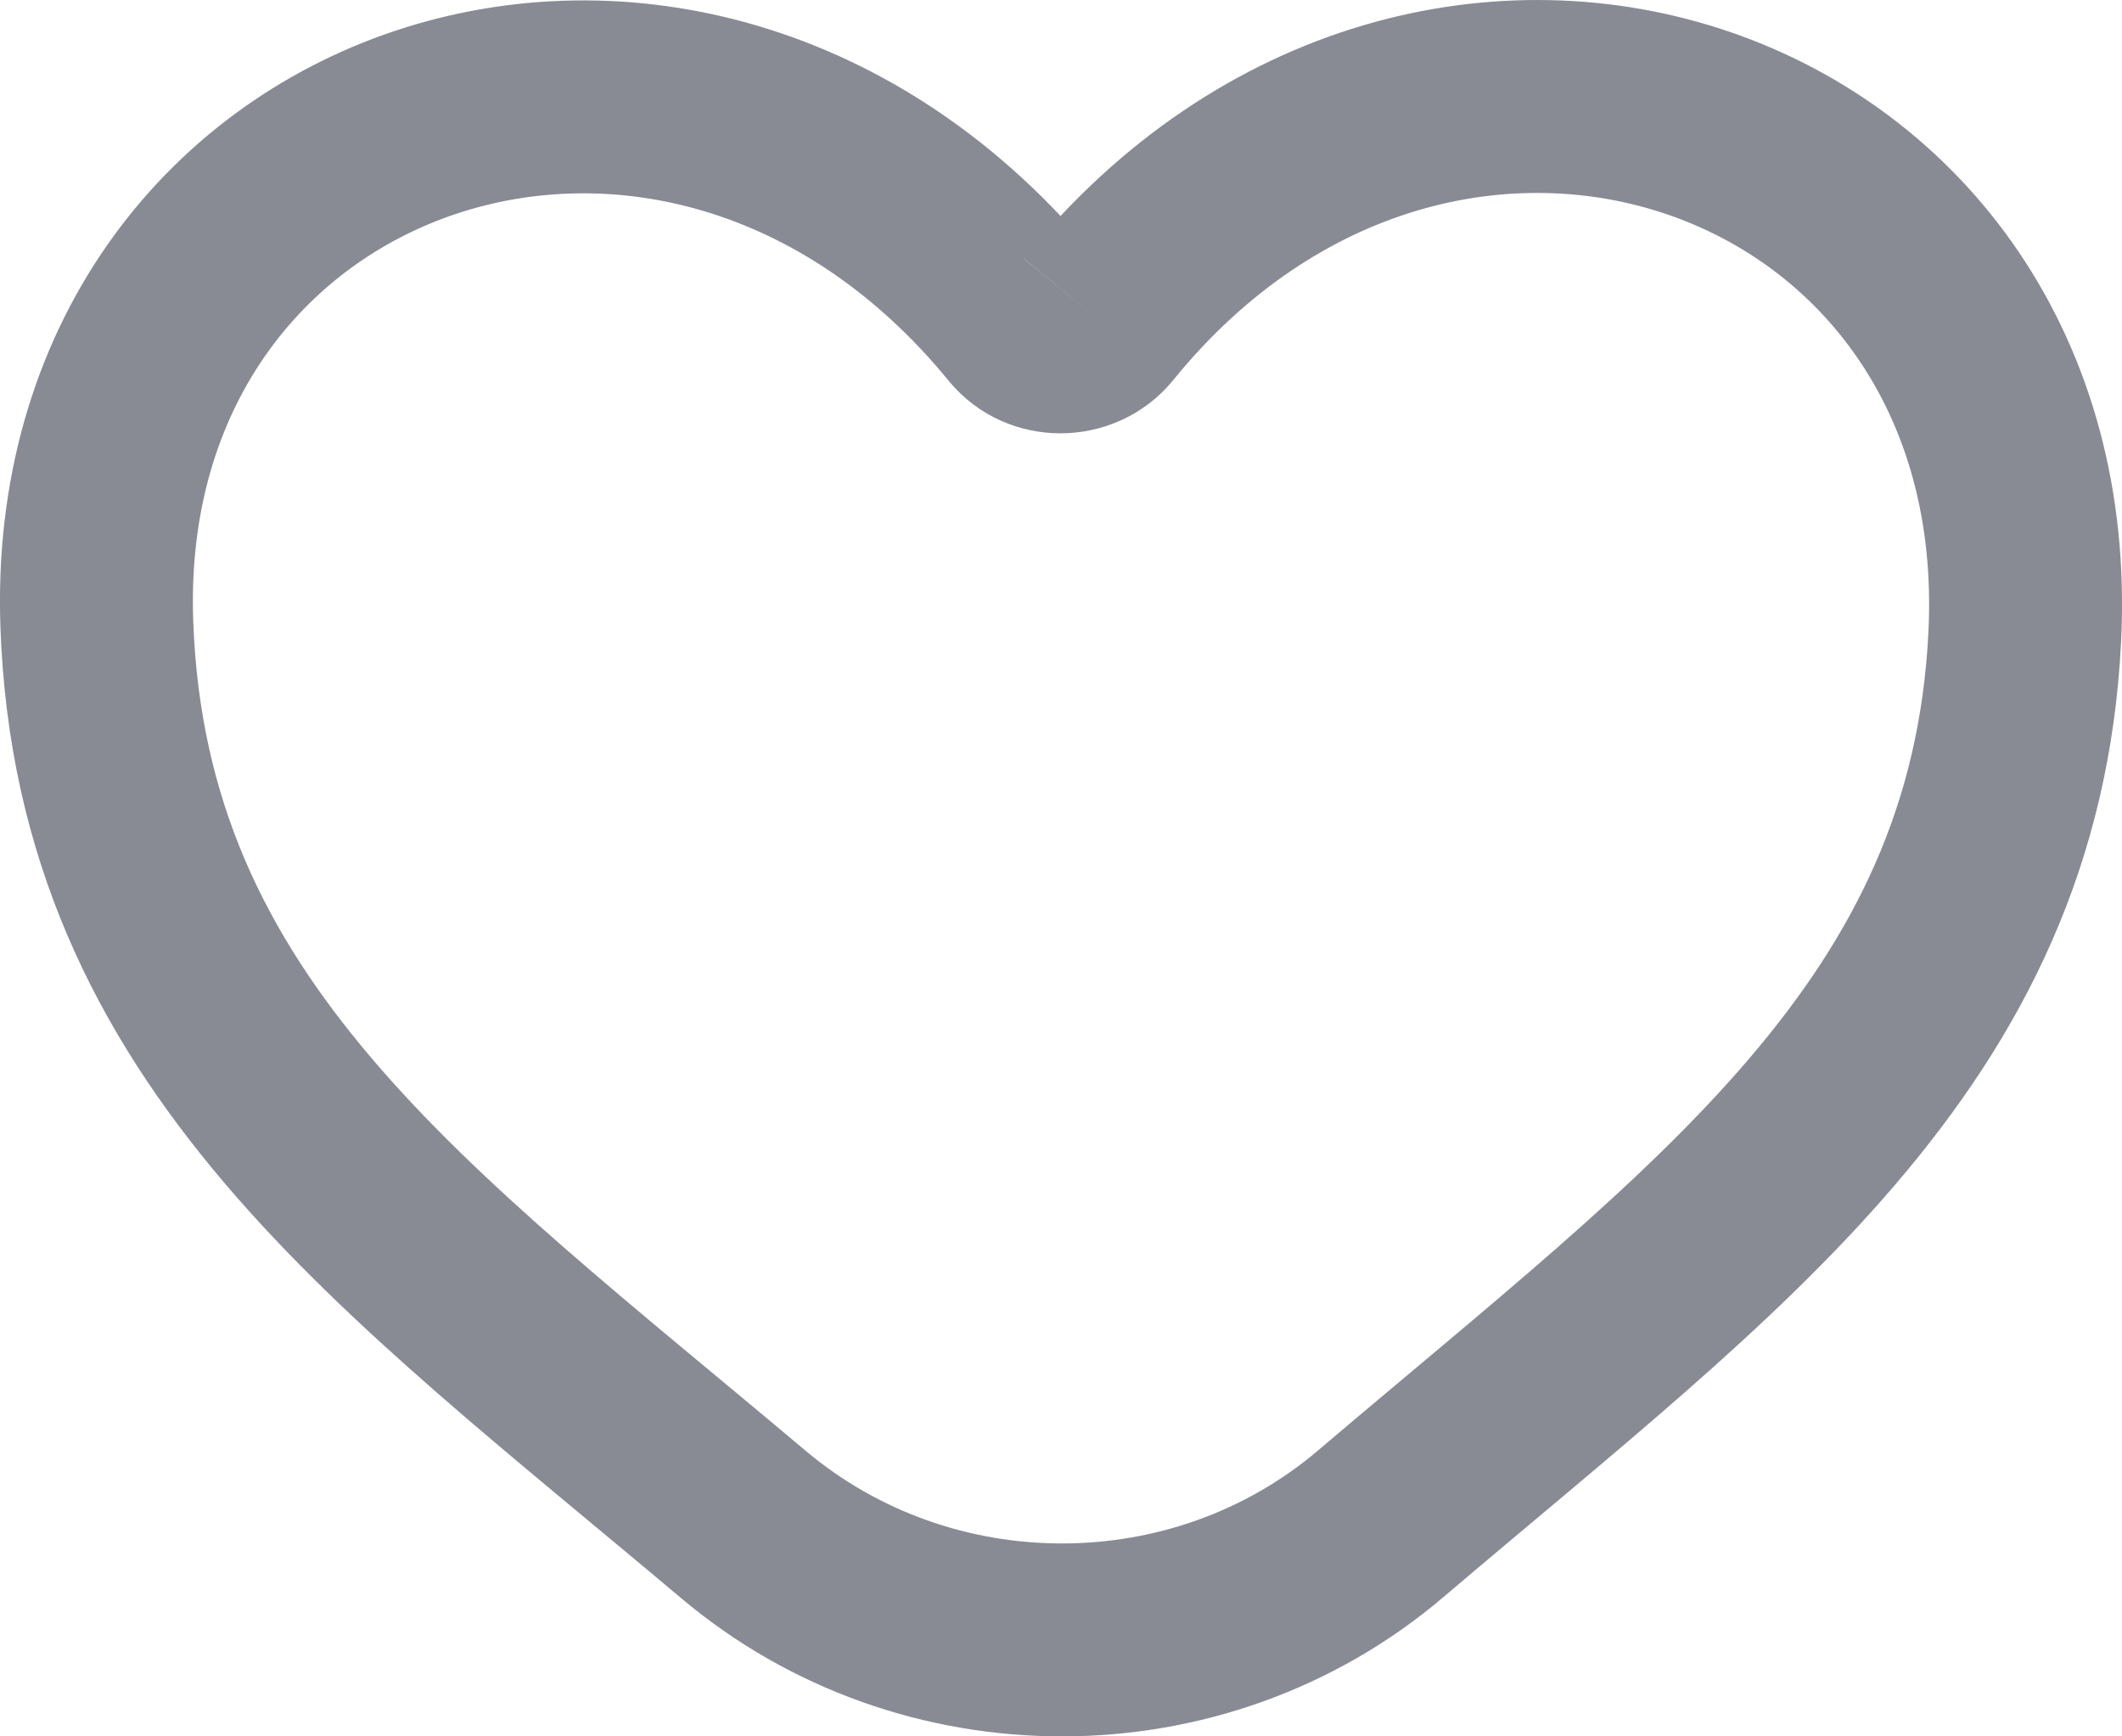 <?xml version="1.0" encoding="UTF-8"?>
<svg width="22px" height="18px" viewBox="0 0 22 18" version="1.1" xmlns="http://www.w3.org/2000/svg" xmlns:xlink="http://www.w3.org/1999/xlink">
    <!-- Generator: Sketch 41 (35326) - http://www.bohemiancoding.com/sketch -->
    <title>icon/like-disable</title>
    <desc>Created with Sketch.</desc>
    <defs></defs>
    <g id="atimic_kit" stroke="none" stroke-width="1" fill="none" fill-rule="evenodd">
        <g id="Atoms" transform="translate(-63, -1337)" stroke="#888B94" stroke-width="2">
            <g id="icon/like-disable" transform="translate(64, 1338)">
                <path d="M10.387,2.31 C10.289,2.431 10.141,2.492 9.994,2.492 C9.85,2.492 9.707,2.433 9.611,2.316 C6.068,-2.017 -0.188,0.141 0.004,5.473 C0.157,9.716 3.165,11.82 6.707,14.803 C7.654,15.601 8.832,16 10.01,16 C11.191,16 12.371,15.599 13.316,14.795 C16.819,11.816 19.789,9.726 19.992,5.599 C20.262,0.148 13.921,-2.041 10.387,2.31" id="love-[#1489]-copy-3"></path>
            </g>
        </g>
    </g>
</svg>